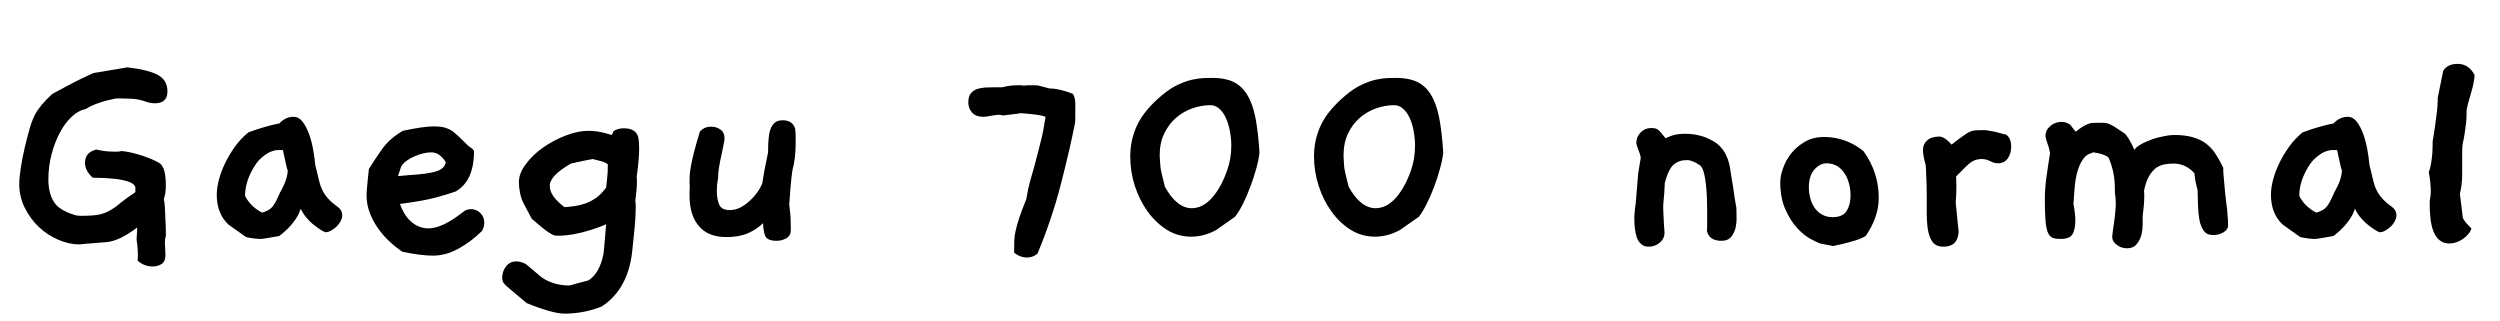 <svg xmlns="http://www.w3.org/2000/svg" xmlns:xlink="http://www.w3.org/1999/xlink" width="187.08" height="24"><path fill="black" d="M12.41 17.69L12.41 17.69Q12.34 17.83 12.34 18.14L12.34 18.14Q12.34 18.34 12.36 18.62Q12.38 18.91 12.38 19.10L12.38 19.10Q12.38 19.56 12.10 19.75Q11.81 19.94 11.40 19.94L11.40 19.94Q10.80 19.94 10.30 19.51L10.30 19.51Q10.30 19.44 10.31 19.34Q10.32 19.25 10.32 19.13L10.32 19.13Q10.32 18.72 10.27 18.31Q10.22 17.90 10.22 17.93L10.22 17.93L10.27 17.02Q8.93 18.05 7.94 18.12L7.94 18.12Q7.44 18.17 7.07 18.19Q6.70 18.22 6.43 18.24L6.43 18.24Q6.14 18.26 5.93 18.29L5.93 18.29L5.95 18.29Q5.16 18.29 4.36 17.94Q3.55 17.59 2.90 16.98Q2.26 16.37 1.85 15.54Q1.44 14.71 1.44 13.78L1.44 13.78Q1.44 13.32 1.55 12.59Q1.66 11.86 1.84 11.09Q2.02 10.32 2.22 9.62Q2.42 8.93 2.64 8.54L2.64 8.54Q3 7.87 3.91 7.03L3.91 7.03Q4.51 6.70 5.27 6.30Q6.02 5.90 6.98 5.47L6.98 5.47L9.53 5.04Q11.04 5.21 11.78 5.59Q12.53 5.98 12.53 6.84L12.53 6.84Q12.53 7.73 11.59 7.73L11.59 7.73Q11.23 7.73 10.80 7.57Q10.37 7.42 9.86 7.39L9.86 7.39Q9.55 7.37 9.26 7.37Q8.98 7.37 8.66 7.37L8.66 7.37Q7.20 7.66 6.41 8.16L6.41 8.16Q5.88 8.26 5.38 8.72Q4.87 9.19 4.49 9.91Q4.10 10.63 3.86 11.54Q3.62 12.46 3.62 13.42L3.62 13.42Q3.62 14.42 4.01 15.07Q4.39 15.72 5.57 16.08L5.57 16.08Q5.74 16.15 6.07 16.15L6.07 16.15Q6.94 16.15 7.40 16.06Q7.87 15.96 8.24 15.74Q8.62 15.53 9.01 15.19Q9.41 14.86 10.13 14.38L10.13 14.38L10.13 14.02Q10.06 13.73 9.55 13.57Q9.05 13.42 8.47 13.37L8.47 13.37Q7.80 13.30 6.94 13.30L6.94 13.30Q6.36 12.77 6.36 12.19L6.36 12.19Q6.36 11.42 7.15 11.21L7.15 11.21L7.13 11.21Q7.13 11.16 7.55 11.26Q7.97 11.35 8.74 11.35L8.74 11.35Q8.95 11.35 9.10 11.30L9.10 11.30Q9.41 11.33 9.83 11.42Q10.25 11.52 10.68 11.66Q11.11 11.81 11.46 11.96Q11.81 12.12 11.98 12.24L11.98 12.24Q12.41 12.58 12.41 13.87L12.41 13.87Q12.41 14.45 12.26 14.90L12.26 14.90Q12.31 15.10 12.34 15.54Q12.36 15.98 12.38 16.46Q12.41 16.94 12.41 17.32Q12.41 17.69 12.41 17.69ZM25.18 15.41L25.18 15.41Q25.61 15.70 25.61 16.10L25.61 16.10Q25.61 16.32 25.49 16.55Q25.37 16.78 25.18 16.96Q24.98 17.14 24.77 17.26Q24.55 17.38 24.34 17.38L24.34 17.38Q24.14 17.30 23.88 17.12Q23.62 16.94 23.35 16.72Q23.09 16.49 22.86 16.20Q22.63 15.91 22.51 15.62L22.51 15.62L22.34 16.03Q21.89 16.90 20.90 17.66L20.90 17.66Q19.70 17.88 19.51 17.88L19.51 17.88Q19.06 17.88 18.41 17.74L18.41 17.74L17.09 16.80Q16.22 15.98 16.22 14.57L16.22 14.57Q16.22 14.06 16.38 13.45Q16.54 12.84 16.84 12.22Q17.14 11.59 17.57 10.99Q18 10.39 18.58 9.91L18.58 9.91Q19.27 9.65 19.92 9.47Q20.57 9.29 20.90 9.24L20.90 9.24Q21.36 8.74 21.98 8.74L21.98 8.74Q22.34 8.74 22.62 9.08Q22.90 9.43 23.10 9.96Q23.30 10.49 23.42 11.12Q23.54 11.76 23.59 12.34L23.59 12.34L23.90 13.61Q24.05 14.21 24.37 14.64Q24.70 15.07 25.18 15.41ZM21.53 12.74L21.53 12.74Q21.48 12.72 21.17 11.23L21.17 11.23Q21.05 11.23 20.81 11.23Q20.57 11.23 20.24 11.36Q19.92 11.50 19.55 11.82Q19.18 12.14 18.84 12.79L18.84 12.79Q18.34 13.73 18.34 14.66L18.34 14.66Q18.74 15.46 19.61 15.91L19.61 15.91Q19.87 15.84 20.05 15.74Q20.23 15.65 20.38 15.48Q20.52 15.31 20.65 15.06Q20.78 14.81 20.95 14.42L20.95 14.42Q21.26 13.87 21.40 13.45Q21.53 13.03 21.53 12.74ZM36.07 17.28L36.07 17.28Q35.30 18.05 34.34 18.59Q33.38 19.13 32.40 19.13L32.40 19.13Q31.51 19.13 30.12 18.84L30.12 18.84Q29.64 18.53 29.16 18.08Q28.68 17.64 28.30 17.10Q27.91 16.56 27.67 15.92Q27.43 15.29 27.43 14.62L27.43 14.62Q27.43 14.42 27.46 14.10Q27.48 13.78 27.52 13.45Q27.55 13.13 27.58 12.89Q27.60 12.65 27.60 12.65L27.60 12.65Q28.08 11.88 28.62 11.12Q29.16 10.37 30.14 9.79L30.14 9.79Q31.70 9.46 32.40 9.46L32.40 9.46Q32.76 9.46 33.02 9.49Q33.29 9.53 33.54 9.64Q33.79 9.74 34.04 9.96Q34.30 10.18 34.63 10.51L34.63 10.51Q35.02 10.92 35.24 11.06Q35.47 11.21 35.47 11.33L35.47 11.33Q35.47 13.54 34.10 14.33L34.10 14.33Q33.50 14.54 32.54 14.80Q31.58 15.05 29.93 15.26L29.93 15.26Q30.26 16.18 30.82 16.63Q31.37 17.09 32.06 17.09L32.06 17.09Q33.10 17.09 34.66 15.86L34.66 15.86Q34.90 15.65 35.26 15.65L35.26 15.65Q35.64 15.65 35.94 15.94Q36.24 16.22 36.24 16.66L36.24 16.66Q36.24 16.97 36.07 17.28ZM33.36 12.14L33.36 12.14Q32.90 11.40 32.28 11.40L32.28 11.40Q32.02 11.40 31.70 11.47Q31.39 11.54 31.07 11.68Q30.74 11.81 30.47 12.00Q30.19 12.19 30.02 12.46L30.02 12.46L29.78 13.18Q30.60 13.10 31.22 13.06Q31.85 13.01 32.30 12.91Q32.76 12.82 33.02 12.65Q33.29 12.48 33.36 12.14ZM47.76 10.27L47.76 10.27Q47.83 10.61 47.83 11.11L47.83 11.11Q47.83 11.52 47.78 12.06Q47.74 12.60 47.64 13.25L47.64 13.25Q47.66 13.32 47.66 13.42Q47.66 13.51 47.66 13.63L47.66 13.63Q47.66 13.90 47.63 14.24Q47.59 14.59 47.54 15.05L47.54 15.05Q47.57 15.17 47.57 15.29Q47.57 15.41 47.57 15.58L47.57 15.58Q47.57 16.13 47.50 16.94Q47.42 17.76 47.30 18.89L47.30 18.89Q46.97 21.67 45.02 22.94L45.02 22.94Q44.33 23.21 43.64 23.34Q42.96 23.47 42.26 23.47L42.26 23.47Q41.35 23.47 39.41 22.68L39.41 22.68L38.21 21.67Q37.85 21.38 37.72 21.22Q37.58 21.05 37.58 20.81L37.58 20.81Q37.58 20.30 37.87 19.93Q38.16 19.56 38.64 19.56L38.64 19.56Q38.95 19.56 39.34 19.75L39.34 19.75L40.54 20.76Q41.40 21.34 42.48 21.36L42.48 21.36Q42.60 21.38 42.79 21.32Q42.98 21.26 43.25 21.19L43.25 21.19L44.04 20.98Q44.90 20.42 45.17 18.94L45.17 18.94Q45.19 18.72 45.22 18.41L45.22 18.41Q45.26 17.83 45.36 16.78L45.36 16.78Q45.26 16.82 44.93 16.96Q44.59 17.09 44.10 17.24Q43.61 17.40 42.97 17.52Q42.34 17.64 41.64 17.64L41.64 17.64Q41.52 17.64 41.39 17.58Q41.26 17.52 41.04 17.38Q40.82 17.23 40.52 16.99Q40.22 16.75 39.79 16.37L39.79 16.37L39.22 15.29Q39 14.88 38.92 14.46Q38.83 14.04 38.83 13.63L38.83 13.63Q38.83 12.96 39.35 12.28Q39.86 11.59 40.64 11.04Q41.42 10.49 42.34 10.14Q43.25 9.79 44.02 9.79L44.02 9.79Q44.38 9.79 44.72 9.84Q45.07 9.89 45.79 10.10L45.79 10.10L45.91 9.82Q46.22 9.60 46.68 9.60L46.68 9.60Q47.59 9.60 47.76 10.27ZM45.48 12.58L45.48 12.29Q45.24 12.12 44.94 12.05Q44.64 11.98 44.35 11.90L44.35 11.90Q44.04 11.95 43.63 12.04Q43.22 12.12 42.72 12.24L42.72 12.24Q41.14 13.15 41.14 13.90L41.14 13.90Q41.14 14.30 41.42 14.70Q41.71 15.10 42.24 15.50L42.24 15.50Q42.60 15.48 43.01 15.42Q43.42 15.36 43.82 15.22Q44.23 15.07 44.62 14.80Q45 14.52 45.36 14.04L45.36 14.04Q45.41 13.63 45.44 13.27Q45.48 12.91 45.48 12.58L45.48 12.58ZM59.50 9.62L59.50 9.62Q59.54 9.91 59.54 10.20Q59.54 10.49 59.54 10.75L59.54 10.75Q59.54 11.86 59.30 12.74L59.30 12.74Q59.21 13.34 59.16 13.98Q59.11 14.62 59.06 15.31L59.06 15.31Q59.06 15.36 59.12 15.83Q59.18 16.30 59.18 17.21L59.18 17.21Q59.18 17.62 58.86 17.82Q58.54 18.02 58.10 18.02L58.10 18.02Q57.58 18.02 57.36 17.80Q57.14 17.57 57.10 16.70L57.10 16.70Q56.69 17.09 56.30 17.29Q55.92 17.50 55.57 17.59Q55.22 17.69 54.92 17.71Q54.62 17.74 54.36 17.74L54.36 17.74Q52.99 17.74 52.30 16.92Q51.60 16.10 51.60 14.66L51.60 14.66Q51.60 14.50 51.60 14.32Q51.60 14.14 51.62 13.90L51.62 13.90Q51.60 13.85 51.60 13.68L51.60 13.68Q51.60 13.42 51.61 13.14Q51.62 12.86 51.70 12.46Q51.77 12.05 51.92 11.44Q52.08 10.82 52.37 9.86L52.37 9.86Q52.68 9.48 53.21 9.48L53.21 9.48Q53.62 9.48 53.92 9.70Q54.22 9.91 54.22 10.37L54.22 10.37Q54.22 10.49 54.14 10.85Q54.07 11.21 53.98 11.64Q53.88 12.07 53.81 12.50Q53.74 12.94 53.74 13.18L53.74 13.18L53.74 13.30Q53.69 13.56 53.66 13.81Q53.64 14.06 53.64 14.28L53.64 14.28Q53.64 14.90 53.82 15.31Q54.00 15.72 54.60 15.72L54.60 15.72Q55.03 15.72 55.42 15.52Q55.80 15.31 56.12 15.01Q56.45 14.71 56.69 14.36Q56.93 14.02 57.05 13.70L57.05 13.70Q57.17 12.82 57.48 11.38L57.48 11.38L57.48 11.14Q57.48 10.73 57.52 10.34Q57.55 9.96 57.66 9.66Q57.77 9.36 57.98 9.18Q58.20 9.00 58.58 9.00L58.58 9.00Q59.30 9.00 59.50 9.62ZM80.45 9.19L80.45 9.19Q80.04 11.26 79.38 13.81Q78.72 16.37 77.64 18.98L77.64 18.98Q77.30 19.27 76.85 19.27L76.85 19.27Q76.34 19.27 75.89 18.91L75.89 18.91Q75.89 18.38 75.90 18.01Q75.91 17.64 76.01 17.23Q76.10 16.82 76.28 16.28Q76.46 15.74 76.80 14.90L76.80 14.90Q76.87 14.47 76.94 14.14Q77.02 13.80 77.12 13.42Q77.23 13.03 77.38 12.53Q77.52 12.02 77.71 11.26L77.71 11.26Q77.88 10.61 77.95 10.31Q78.02 10.01 78.06 9.80Q78.10 9.60 78.13 9.40Q78.17 9.19 78.24 8.74L78.24 8.74Q78.00 8.64 77.54 8.58Q77.09 8.52 76.39 8.47L76.39 8.47Q76.25 8.50 76.06 8.52L76.06 8.52Q75.89 8.54 75.64 8.57Q75.38 8.59 75.05 8.64L75.05 8.64Q74.86 8.59 74.76 8.59L74.76 8.59Q74.57 8.59 74.18 8.66Q73.80 8.74 73.61 8.74L73.61 8.74Q73.01 8.74 72.73 8.41Q72.46 8.09 72.46 7.68L72.46 7.68Q72.46 7.25 72.62 7.02Q72.79 6.79 73.07 6.68Q73.34 6.58 73.70 6.55Q74.06 6.53 74.47 6.53L74.47 6.53L75.00 6.53Q75.58 6.38 76.13 6.38L76.13 6.38Q76.25 6.38 76.37 6.38Q76.49 6.38 76.61 6.41L76.61 6.41Q76.80 6.38 76.98 6.38Q77.16 6.38 77.30 6.38L77.30 6.38Q77.64 6.38 77.74 6.41L77.74 6.41L78.53 6.62Q79.25 6.62 80.26 7.01L80.26 7.01Q80.47 7.20 80.47 7.87L80.47 7.87Q80.47 9.19 80.45 9.19ZM94.25 11.40L94.25 11.40Q94.20 11.93 94.01 12.61Q93.82 13.30 93.56 13.98Q93.31 14.66 93.01 15.26Q92.71 15.86 92.42 16.22L92.42 16.22L91.01 17.21Q90.10 17.71 89.14 17.71L89.14 17.71Q88.15 17.71 87.32 17.20Q86.50 16.68 85.88 15.83Q85.27 14.98 84.92 13.91Q84.58 12.84 84.58 11.71L84.58 11.71Q84.58 10.42 85.12 9.31Q85.66 8.21 86.95 7.13L86.95 7.13Q87.58 6.60 88.15 6.34Q88.73 6.07 89.22 5.96Q89.71 5.86 90.10 5.84Q90.48 5.83 90.74 5.83L90.74 5.83Q91.66 5.83 92.28 6.12Q92.90 6.41 93.31 7.06Q93.72 7.70 93.94 8.77Q94.15 9.84 94.25 11.40ZM91.82 12.77L91.82 12.77Q92.14 11.90 92.14 10.90L92.14 10.90Q92.14 10.37 92.04 9.83Q91.94 9.29 91.75 8.86Q91.56 8.42 91.26 8.15Q90.96 7.87 90.58 7.87L90.58 7.87Q89.90 7.87 89.22 8.11Q88.54 8.35 88.00 8.82Q87.46 9.29 87.12 10.00Q86.78 10.70 86.78 11.64L86.78 11.64Q86.81 11.93 86.82 12.26Q86.83 12.60 86.93 12.98L86.93 12.98L87.17 13.97Q88.06 15.58 89.18 15.58L89.18 15.58Q90.00 15.58 90.68 14.82Q91.37 14.06 91.82 12.77ZM108.00 11.40L108.00 11.40Q107.95 11.93 107.76 12.61Q107.57 13.30 107.32 13.98Q107.06 14.66 106.76 15.26Q106.46 15.86 106.18 16.22L106.18 16.22L104.76 17.21Q103.85 17.71 102.89 17.71L102.89 17.71Q101.90 17.71 101.08 17.20Q100.25 16.68 99.64 15.83Q99.02 14.98 98.68 13.91Q98.33 12.84 98.33 11.71L98.33 11.71Q98.33 10.42 98.87 9.31Q99.41 8.21 100.70 7.13L100.70 7.13Q101.33 6.60 101.90 6.34Q102.48 6.07 102.97 5.96Q103.46 5.86 103.85 5.84Q104.23 5.83 104.50 5.83L104.50 5.83Q105.41 5.83 106.03 6.12Q106.66 6.41 107.06 7.06Q107.47 7.70 107.69 8.77Q107.90 9.84 108.00 11.40ZM105.58 12.77L105.58 12.77Q105.89 11.90 105.89 10.90L105.89 10.90Q105.89 10.37 105.79 9.83Q105.70 9.29 105.50 8.86Q105.31 8.42 105.01 8.15Q104.71 7.87 104.33 7.87L104.33 7.87Q103.66 7.87 102.97 8.11Q102.29 8.35 101.75 8.82Q101.21 9.29 100.87 10.00Q100.54 10.70 100.54 11.64L100.54 11.64Q100.56 11.93 100.57 12.26Q100.58 12.60 100.68 12.98L100.68 12.98L100.92 13.97Q101.81 15.58 102.94 15.58L102.94 15.58Q103.75 15.58 104.44 14.82Q105.12 14.06 105.58 12.77ZM129.94 15.58L129.94 15.58L129.94 15.77Q129.94 15.91 129.95 16.28Q129.96 16.66 129.88 17.04Q129.79 17.42 129.55 17.72Q129.31 18.02 128.83 18.02L128.83 18.02Q127.90 18.02 127.73 17.28L127.73 17.28Q127.75 17.14 127.75 16.96Q127.75 16.78 127.75 16.56L127.75 16.56Q127.75 16.46 127.75 15.85Q127.75 15.24 127.72 14.52Q127.68 13.80 127.56 13.16Q127.44 12.53 127.20 12.36L127.20 12.36Q126.65 11.98 126.22 11.98L126.22 11.98Q125.64 11.98 125.24 12.32Q124.85 12.67 124.58 13.68L124.58 13.68Q124.56 14.02 124.54 14.44Q124.51 14.86 124.46 15.38L124.46 15.38Q124.46 15.79 124.49 16.28Q124.51 16.78 124.56 17.40L124.56 17.40Q124.56 17.86 124.20 18.16Q123.84 18.46 123.38 18.46L123.38 18.46Q123.02 18.46 122.81 18.26Q122.59 18.07 122.48 17.76Q122.38 17.45 122.34 17.09Q122.30 16.73 122.30 16.37L122.30 16.37Q122.30 16.10 122.33 15.83Q122.35 15.55 122.40 15.26L122.40 15.26L122.59 12.96L122.78 11.81Q122.74 11.52 122.59 11.18Q122.45 10.85 122.45 10.66L122.45 10.66Q122.45 10.25 122.77 9.91Q123.10 9.58 123.58 9.58L123.58 9.58Q123.91 9.58 124.08 9.71Q124.25 9.84 124.63 10.34L124.63 10.34Q125.11 10.13 125.40 10.07Q125.69 10.01 126.07 10.01L126.07 10.01Q127.32 10.01 128.27 10.60Q129.22 11.18 129.46 12.55L129.46 12.55Q129.53 13.06 129.59 13.39Q129.65 13.73 129.70 14.04Q129.74 14.35 129.79 14.70Q129.84 15.05 129.94 15.58ZM139.63 17.64L139.63 17.64Q139.32 17.86 138.62 18.06Q137.93 18.26 137.18 18.41L137.18 18.41L136.20 18.22Q135.98 18.14 135.49 17.88Q135 17.62 134.50 17.08Q133.99 16.54 133.61 15.68Q133.22 14.83 133.22 13.61L133.22 13.61Q133.22 13.18 133.43 12.59Q133.63 12.00 134.04 11.48Q134.45 10.97 135.06 10.61Q135.67 10.25 136.49 10.25L136.49 10.25Q138.12 10.25 139.44 11.30L139.44 11.30Q140.59 12.89 140.59 14.81L140.59 14.81Q140.59 16.22 139.63 17.64ZM138.46 14.23L138.46 14.23Q138.34 13.30 137.87 12.76Q137.40 12.22 136.68 12.22L136.68 12.22Q136.20 12.22 135.78 12.68Q135.36 13.15 135.36 14.04L135.36 14.04Q135.36 14.40 135.46 14.80Q135.55 15.19 135.77 15.52Q135.98 15.84 136.32 16.04Q136.66 16.25 137.14 16.25L137.14 16.25Q137.90 16.25 138.19 15.78Q138.48 15.31 138.48 14.62L138.48 14.62Q138.48 14.52 138.47 14.44Q138.46 14.35 138.46 14.23ZM149.28 9.86L150.12 10.08Q150.50 10.32 150.50 10.99L150.50 10.99Q150.50 11.50 150.24 11.86Q149.98 12.22 149.52 12.22L149.52 12.22Q149.23 12.22 148.93 12.06Q148.63 11.90 148.30 11.90L148.30 11.90Q148.01 11.90 147.73 12.01Q147.46 12.12 147.10 12.48L147.10 12.48L146.38 13.20Q146.38 13.37 146.39 13.54Q146.40 13.70 146.40 13.90L146.40 13.90Q146.40 14.18 146.39 14.50Q146.38 14.81 146.35 15.17L146.35 15.17L146.57 17.35Q146.50 18.46 145.44 18.46L145.44 18.46Q144.89 18.46 144.62 18.11Q144.36 17.76 144.26 17.14Q144.17 16.51 144.18 15.67Q144.19 14.83 144.17 13.82L144.17 13.82Q144.12 12.31 144.10 12.31L144.10 12.31L144.10 12.34Q144.00 11.98 143.95 11.70Q143.90 11.42 143.90 11.21L143.90 11.21Q143.90 10.78 144.22 10.50Q144.53 10.22 145.13 10.22L145.13 10.22Q145.51 10.22 146.04 10.82L146.04 10.82Q146.59 10.39 146.89 10.18Q147.19 9.96 147.40 9.86Q147.60 9.77 147.79 9.76Q147.98 9.74 148.30 9.74L148.30 9.74Q148.56 9.72 148.79 9.77Q149.02 9.82 149.28 9.86L149.28 9.86ZM166.73 16.73L166.73 16.87Q166.73 17.18 166.38 17.39Q166.03 17.59 165.62 17.59L165.62 17.59Q165.14 17.59 164.92 17.28Q164.69 16.97 164.59 16.48Q164.50 15.98 164.48 15.38Q164.47 14.78 164.45 14.23L164.45 14.23Q164.40 14.06 164.33 13.75Q164.26 13.44 164.21 12.96L164.21 12.96Q163.56 12.24 162.65 12.24L162.65 12.24Q162.31 12.24 161.98 12.30Q161.64 12.36 161.35 12.56Q161.06 12.77 160.82 13.18Q160.58 13.58 160.44 14.28L160.44 14.28Q160.46 14.40 160.46 14.71L160.46 14.71Q160.46 14.98 160.43 15.35Q160.39 15.72 160.34 16.20L160.34 16.20L160.34 16.32Q160.34 16.42 160.34 16.79Q160.34 17.16 160.25 17.56Q160.15 17.95 159.90 18.26Q159.65 18.58 159.17 18.58L159.17 18.58Q158.74 18.58 158.40 18.32Q158.06 18.07 158.06 17.71L158.06 17.71Q158.06 17.66 158.10 17.35Q158.14 17.04 158.20 16.64Q158.26 16.25 158.29 15.85Q158.33 15.46 158.33 15.22L158.33 15.22Q158.33 14.81 158.26 14.40L158.26 14.40L158.26 14.09Q158.26 12.86 157.78 11.78L157.78 11.78Q157.42 11.50 156.65 11.40L156.65 11.40Q156.50 11.45 156.29 11.54Q156.07 11.64 155.86 11.94Q155.64 12.24 155.47 12.79Q155.30 13.34 155.23 14.28L155.23 14.28L155.16 15.26Q155.30 15.98 155.30 16.51L155.30 16.51Q155.30 17.14 155.10 17.51Q154.90 17.88 154.20 17.88L154.20 17.88Q153.84 17.88 153.61 17.80Q153.38 17.71 153.25 17.41Q153.12 17.11 153.07 16.52Q153.02 15.94 153.02 14.95L153.02 14.95Q153.02 14.16 153.12 13.40Q153.22 12.65 153.41 11.45L153.41 11.45Q153.34 11.04 153.20 10.69Q153.07 10.34 153.07 10.15L153.07 10.15Q153.07 9.74 153.43 9.43Q153.79 9.12 154.27 9.12L154.27 9.12Q154.63 9.12 154.92 9.34L154.92 9.34L155.33 9.86Q155.62 9.62 155.83 9.49Q156.05 9.36 156.22 9.29Q156.38 9.22 156.55 9.20Q156.72 9.19 156.94 9.19L156.94 9.19Q157.25 9.19 157.43 9.19Q157.61 9.19 157.80 9.26Q157.99 9.34 158.24 9.49Q158.50 9.65 158.95 9.96L158.95 9.96Q159.24 10.15 159.72 11.21L159.72 11.21L159.86 11.04Q160.06 10.87 160.39 10.70Q160.73 10.54 161.12 10.40Q161.52 10.27 161.94 10.19Q162.36 10.10 162.70 10.10L162.70 10.10Q163.49 10.10 164.06 10.26Q164.64 10.42 165.05 10.72Q165.46 11.02 165.77 11.48Q166.08 11.95 166.37 12.55L166.37 12.55L166.37 12.72Q166.37 12.91 166.42 13.42Q166.46 13.92 166.51 14.42Q166.56 14.93 166.61 15.30Q166.66 15.67 166.66 15.62L166.66 15.62Q166.66 15.65 166.67 15.78Q166.68 15.91 166.69 16.09Q166.70 16.27 166.72 16.45Q166.73 16.63 166.73 16.73L166.73 16.73ZM178.90 15.41L178.90 15.41Q179.33 15.70 179.33 16.10L179.33 16.10Q179.33 16.32 179.21 16.55Q179.09 16.78 178.90 16.96Q178.70 17.14 178.49 17.26Q178.27 17.38 178.06 17.38L178.06 17.38Q177.86 17.30 177.60 17.12Q177.34 16.94 177.07 16.72Q176.81 16.49 176.58 16.20Q176.35 15.91 176.23 15.62L176.23 15.62L176.06 16.03Q175.61 16.90 174.62 17.66L174.62 17.66Q173.42 17.88 173.23 17.88L173.23 17.88Q172.78 17.88 172.13 17.74L172.13 17.74L170.81 16.80Q169.94 15.98 169.94 14.57L169.94 14.57Q169.94 14.06 170.10 13.45Q170.26 12.84 170.56 12.22Q170.86 11.59 171.29 10.99Q171.72 10.39 172.30 9.91L172.30 9.91Q172.99 9.65 173.64 9.47Q174.29 9.29 174.62 9.24L174.62 9.24Q175.08 8.74 175.70 8.74L175.70 8.74Q176.06 8.74 176.34 9.08Q176.62 9.43 176.82 9.96Q177.02 10.49 177.14 11.12Q177.26 11.76 177.31 12.34L177.31 12.34L177.62 13.61Q177.77 14.21 178.09 14.64Q178.42 15.07 178.90 15.41ZM175.25 12.74L175.25 12.74Q175.20 12.72 174.89 11.23L174.89 11.23Q174.77 11.23 174.53 11.23Q174.29 11.23 173.96 11.36Q173.64 11.50 173.27 11.82Q172.90 12.14 172.56 12.79L172.56 12.79Q172.06 13.73 172.06 14.66L172.06 14.66Q172.46 15.46 173.33 15.91L173.33 15.91Q173.59 15.84 173.77 15.74Q173.95 15.65 174.10 15.48Q174.24 15.31 174.37 15.06Q174.50 14.81 174.67 14.42L174.67 14.42Q174.98 13.87 175.12 13.45Q175.25 13.03 175.25 12.74ZM185.18 5.62L185.18 5.62Q185.14 6.22 184.91 6.97Q184.68 7.73 184.58 8.21L184.58 8.21L184.58 8.50Q184.58 8.83 184.54 9.22Q184.49 9.60 184.44 9.95Q184.39 10.30 184.33 10.56Q184.27 10.82 184.27 10.92L184.27 10.92Q184.25 11.04 184.25 11.50Q184.25 11.95 184.25 12.72L184.25 12.72L184.25 13.01Q184.25 13.49 184.20 13.85Q184.15 14.21 184.08 14.50L184.08 14.50L184.30 16.30Q184.39 16.56 184.94 17.09L184.94 17.09Q184.82 17.52 184.32 17.87Q183.82 18.22 183.29 18.22L183.29 18.22Q182.57 18.22 182.20 17.53Q181.82 16.85 181.82 15.24L181.82 15.24Q181.82 14.98 181.86 14.78Q181.90 14.59 181.90 14.30L181.90 14.30Q181.90 13.73 181.75 12.86L181.75 12.86Q181.87 12.60 181.93 12.19Q181.99 11.78 182.02 11.41Q182.04 11.04 182.04 10.78Q182.04 10.51 182.04 10.56L182.04 10.56Q182.04 10.58 182.10 10.22Q182.16 9.86 182.23 9.37Q182.30 8.88 182.36 8.35Q182.42 7.82 182.42 7.51L182.42 7.51L182.42 7.32L182.83 5.30Q183.14 4.78 183.91 4.78L183.91 4.78Q184.75 4.78 185.18 5.62Z"/></svg>